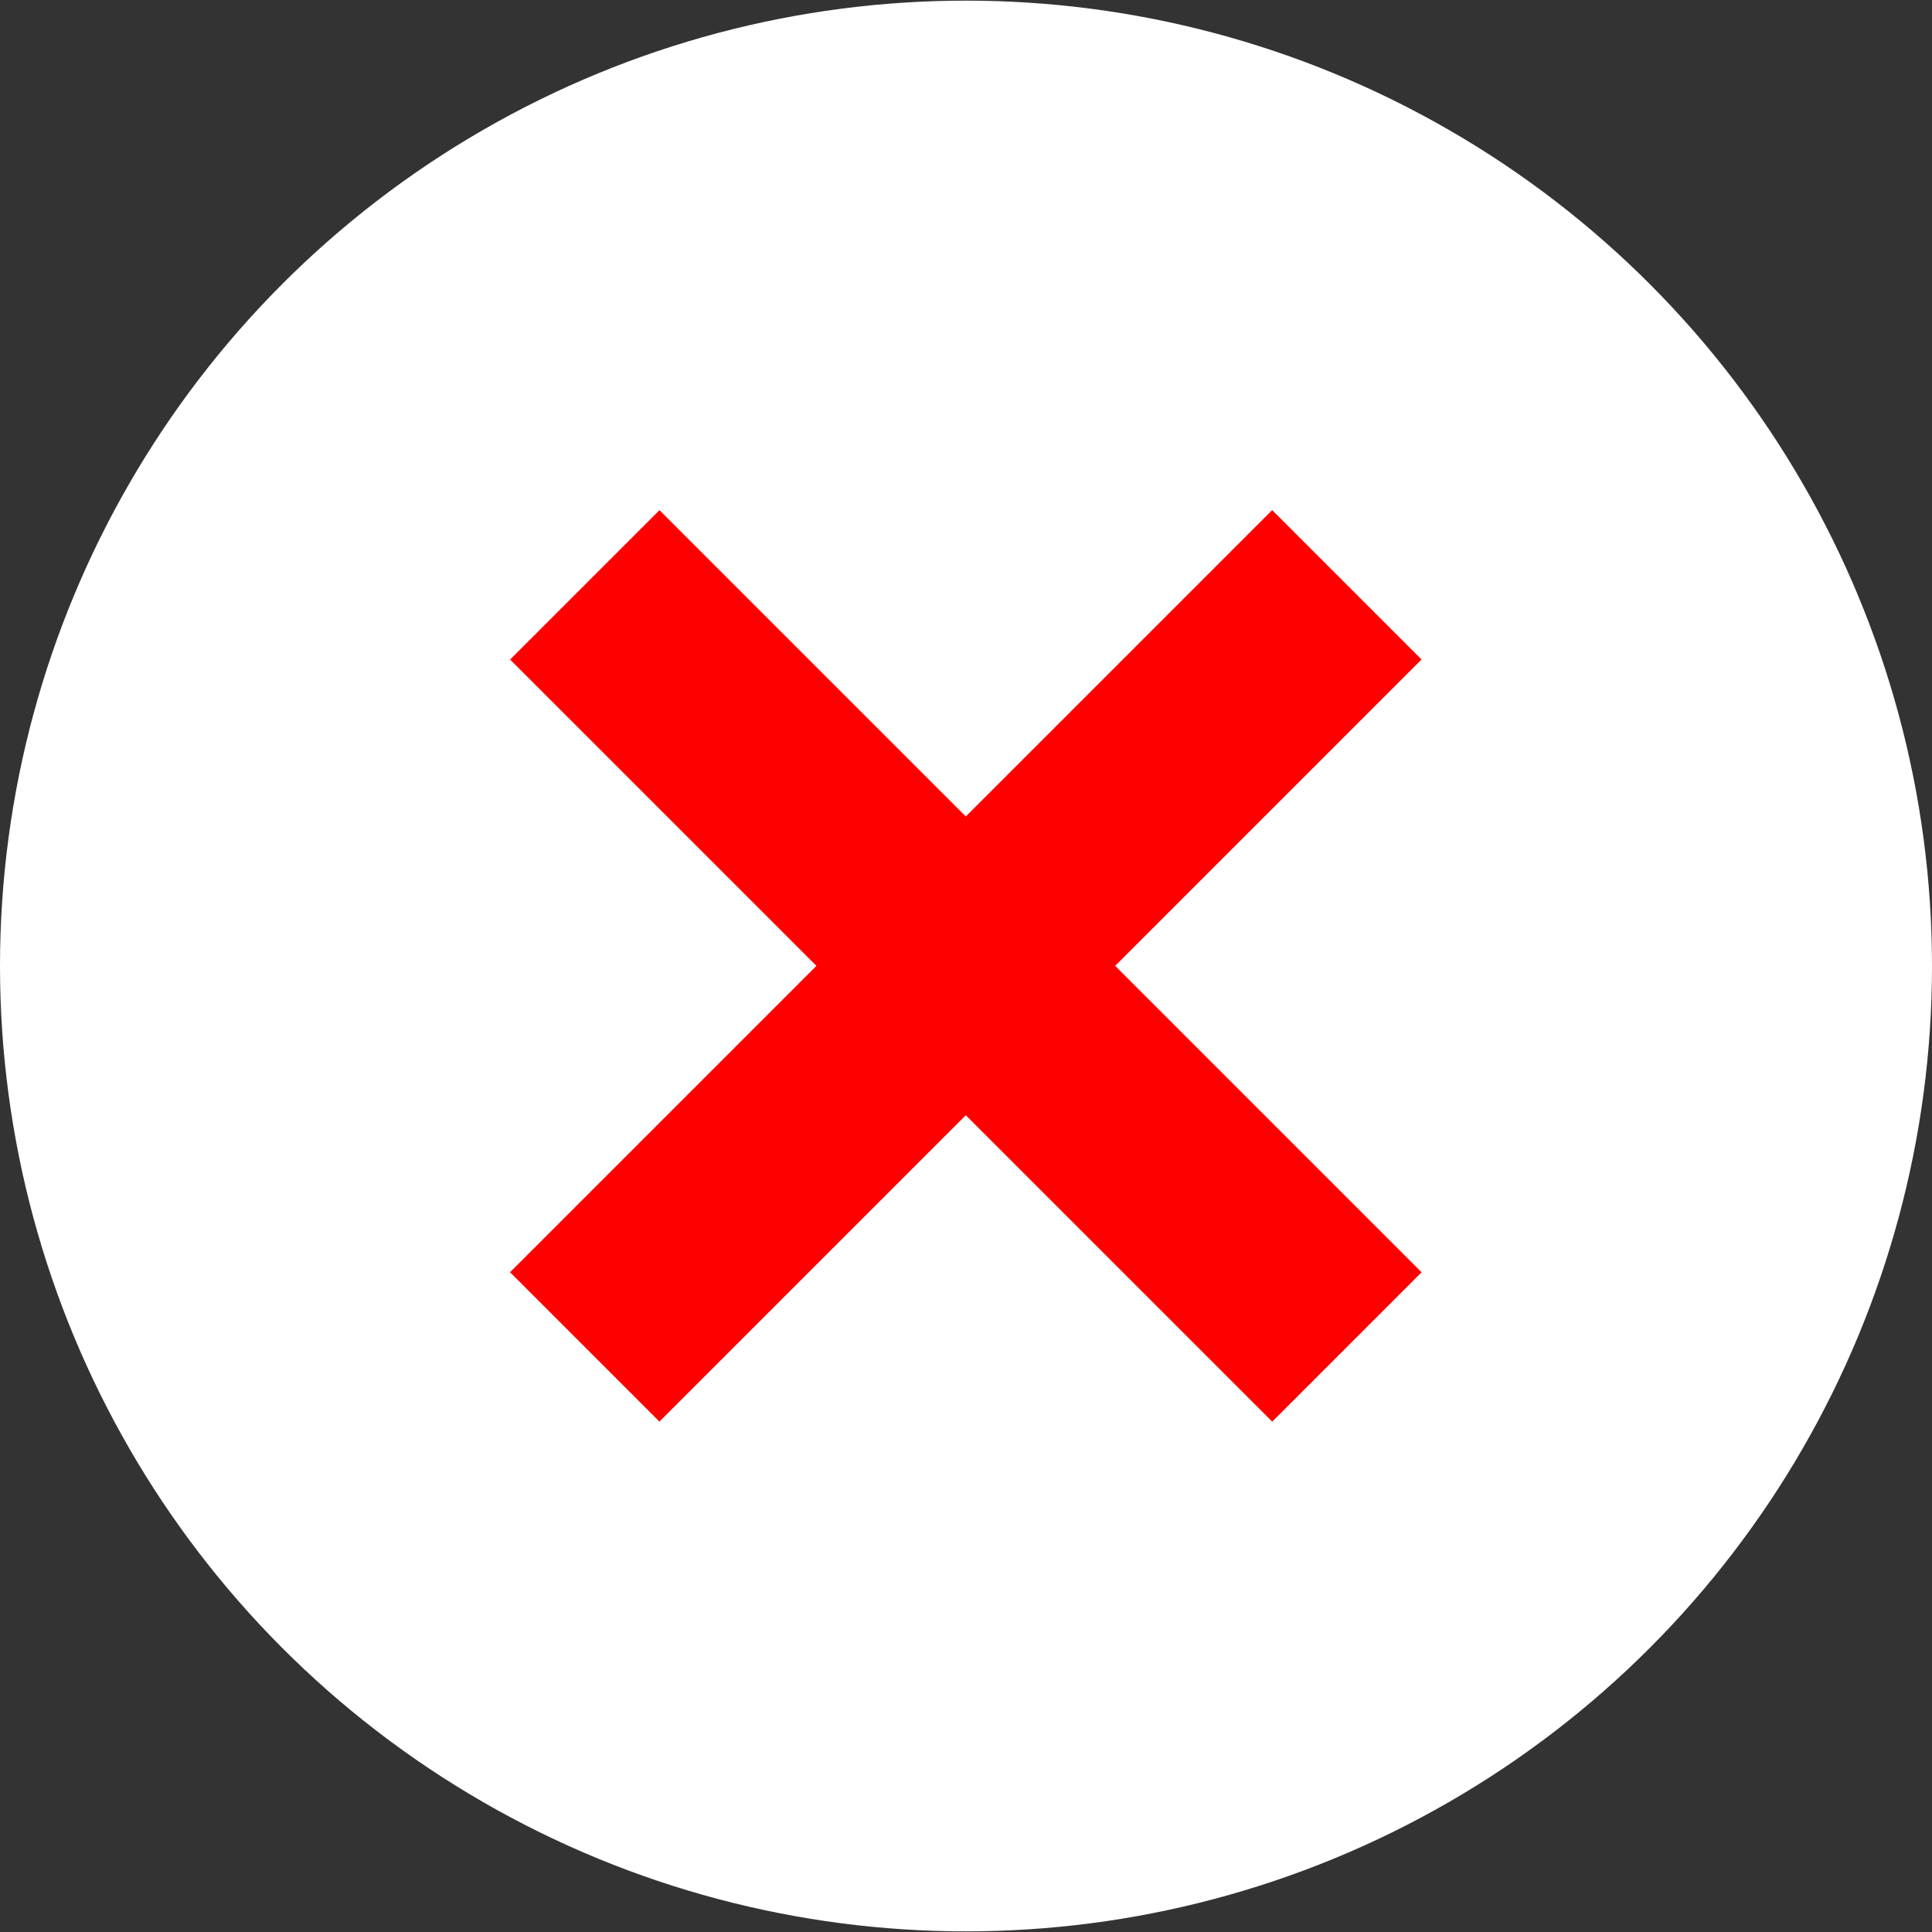 <?xml version="1.0"?>
<svg xmlns="http://www.w3.org/2000/svg" xmlns:xlink="http://www.w3.org/1999/xlink" version="1.1" id="Layer_1" x="0px" y="0px" viewBox="0 0 512 512" style="enable-background:new 0 0 512 512;" xml:space="preserve" data-ember-extension="1" width="512px" class=""><rect x="0" y="0" width="512" height="512" fill="#333333" stroke="none"/><g><script xmlns="" id="ember-inspector-boot-31791475">
  window.EmberENV = { _DEBUG_RENDER_TREE: true };
  document.getElementById("ember-inspector-boot-31791475").remove();
</script><ellipse style="fill:#FFFFFF" cx="256" cy="256" rx="256" ry="255.832" data-original="#E21B1B" class="active-path" data-old_color="#E21B1B"/><g>
	
		<rect x="228.021" y="113.143" transform="matrix(0.707 -0.707 0.707 0.707 -106.018 256.005)" style="fill:#FF0000" width="55.991" height="285.669" data-original="#FFFFFF" class="" data-old_color="#FFFFFF"/>
	
		<rect x="113.164" y="227.968" transform="matrix(0.707 -0.707 0.707 0.707 -106.013 255.988)" style="fill:#FF0000" width="285.669" height="55.991" data-original="#FFFFFF" class="" data-old_color="#FFFFFF"/>
</g></g> </svg>
